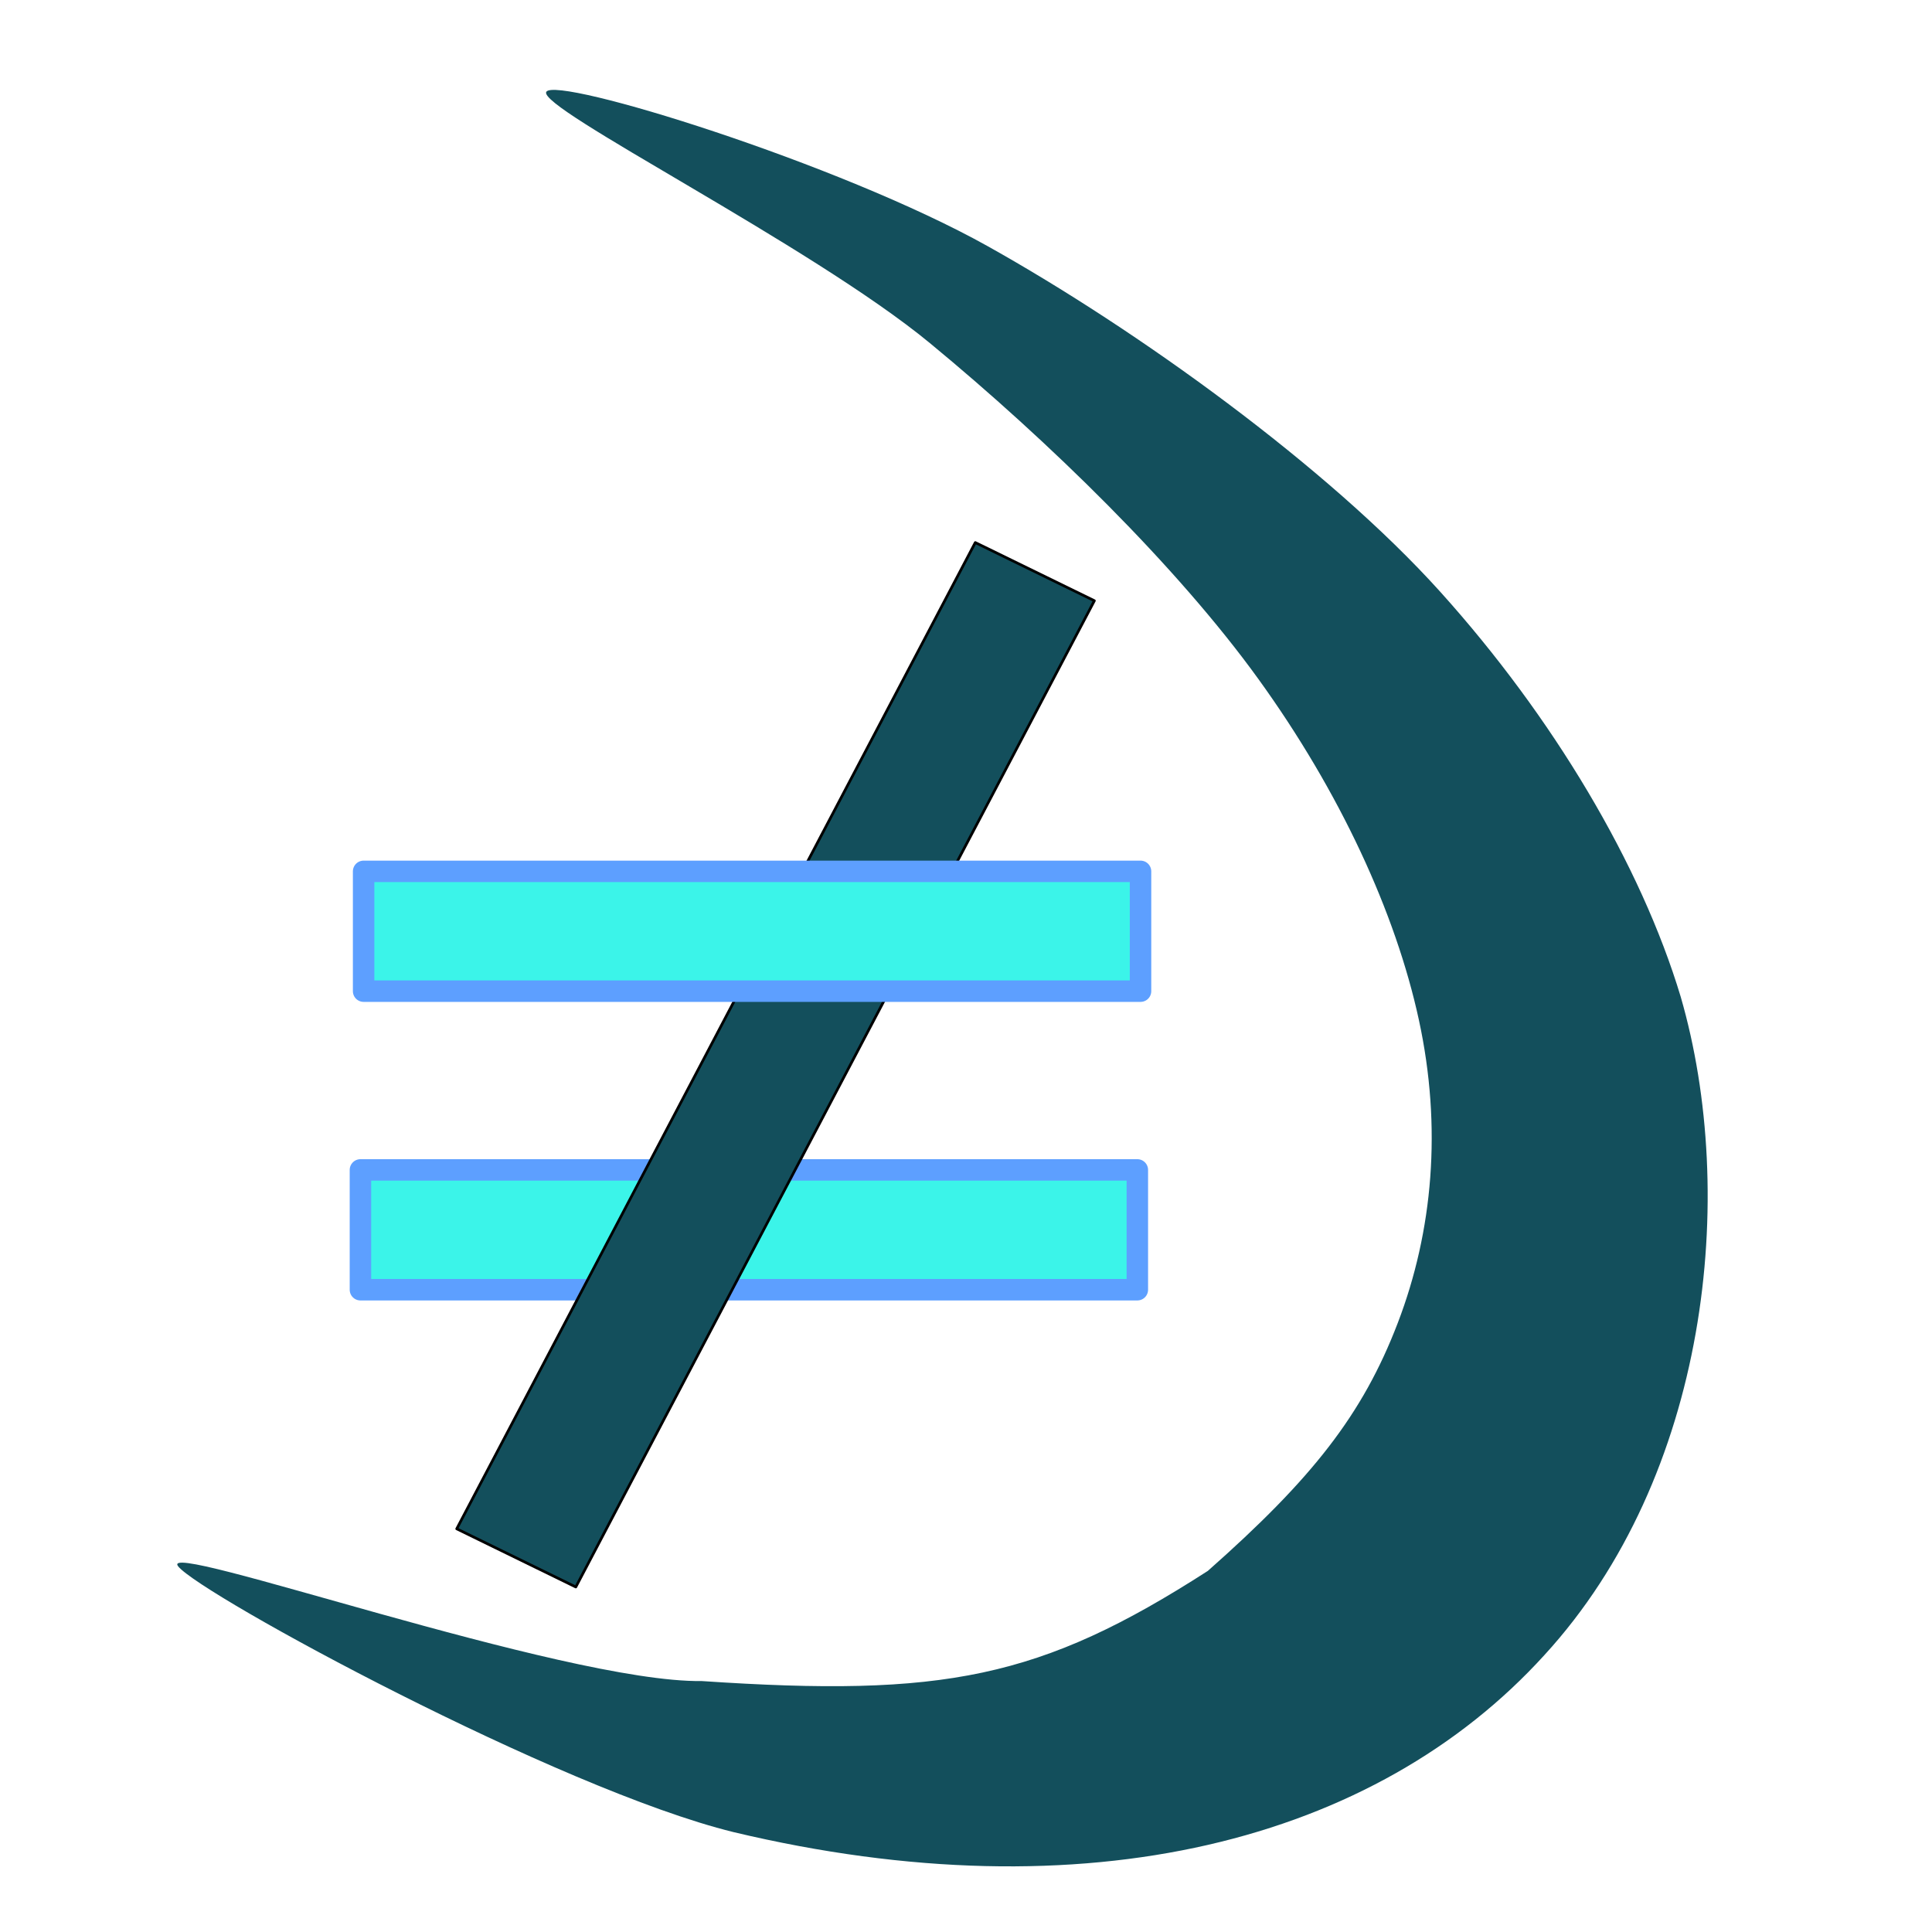 <?xml version="1.0" encoding="UTF-8" standalone="no"?>
<svg
   xmlns:dc="http://purl.org/dc/elements/1.1/"
   xmlns:cc="http://creativecommons.org/ns#"
   xmlns:rdf="http://www.w3.org/1999/02/22-rdf-syntax-ns#"
   xmlns:svg="http://www.w3.org/2000/svg"
   xmlns="http://www.w3.org/2000/svg"
   xmlns:sodipodi="http://sodipodi.sourceforge.net/DTD/sodipodi-0.dtd"
   xmlns:inkscape="http://www.inkscape.org/namespaces/inkscape"
   version="1.1"
   viewBox="0 0 720 720"
   stroke-miterlimit="10"
   id="svg2"
   inkscape:version="0.91 r13725"
   sodipodi:docname="diversicon-core-500px.svg"
   width="720"
   height="720"
   style="fill:none;stroke:none;stroke-linecap:square;stroke-miterlimit:10"
   inkscape:export-filename="/home/da/Da/prj/diversicon-core/prj/docs/img/diversicon-500px.png"
   inkscape:export-xdpi="62.5"
   inkscape:export-ydpi="62.5">
  <defs
     id="defs29" />
  <sodipodi:namedview
     pagecolor="#ffffff"
     bordercolor="#666666"
     borderopacity="1"
     objecttolerance="10"
     gridtolerance="10"
     guidetolerance="10"
     inkscape:pageopacity="0"
     inkscape:pageshadow="2"
     inkscape:window-width="1366"
     inkscape:window-height="739"
     id="namedview27"
     showgrid="false"
     inkscape:zoom="0.23177389"
     inkscape:cx="-240.51716"
     inkscape:cy="238.32342"
     inkscape:window-x="0"
     inkscape:window-y="0"
     inkscape:window-maximized="1"
     inkscape:current-layer="g7" />
  <clipPath
     id="p.0">
    <path
       d="M 0,0 960,0 960,720 0,720 0,0 Z"
       id="path5"
       inkscape:connector-curvature="0"
       style="clip-rule:nonzero" />
  </clipPath>
  <g
     clip-path="url(#p.0)"
     id="g7"
     transform="translate(-102.746,9.153)">
    <path
       d="m 0,0 960,0 0,720 -960,0 z"
       id="path9"
       inkscape:connector-curvature="0"
       style="fill:#000000;fill-opacity:0;fill-rule:nonzero" />
    <path
       d="m 237.069,426.843 289.53,0 0,44.644 -289.53,0 z"
       id="path13"
       inkscape:connector-curvature="0"
       style="fill:#3bf4e9;fill-opacity:1;fill-rule:nonzero;stroke:#5d9fff;stroke-width:8;stroke-linecap:butt;stroke-linejoin:round;stroke-miterlimit:10;stroke-dasharray:none;stroke-opacity:1" />
    <path
       d="M 272.952,560.593 466.209,193.04 510.589,214.72 317.333,582.273 Z"
       id="path15"
       inkscape:connector-curvature="0"
       style="fill:#134f5c;fill-rule:nonzero" />
    <path
       d="M 272.952,560.593 466.209,193.04 510.589,214.72 317.333,582.273 Z"
       id="path17"
       inkscape:connector-curvature="0"
       style="fill-rule:nonzero;stroke:#000000;stroke-width:1;stroke-linecap:butt;stroke-linejoin:round" />
    <path
       d="m 306.337,25.07 c -3.61,6.008 98.694,57.148 142.919,93.615 44.225,36.466 92.05,83.133 122.429,125.182 30.379,42.049 51.181,87.113 59.843,127.111 8.663,39.998 5.241,78.662 -7.868,112.878 -13.109,34.216 -31.877,58.023 -70.784,92.416 -62.459,40.202 -98.463,47.121 -188.639,41.054 -51.404,0.687 -203.716,-53.437 -195.072,-42.721 8.644,10.715 141.94,83.055 206.937,99.014 131.417,31.321 239.198,3.399 302.207,-65.986 61.1,-66.641 72.263,-171.255 50.788,-245.308 C 714.254,312.999 681.45,257.949 639.437,211.335 597.424,164.72 526.433,113.683 470.917,82.639 415.4,51.595 309.947,19.063 306.337,25.07 Z"
       id="path19"
       inkscape:connector-curvature="0"
       style="fill:#134f5c;fill-rule:nonzero"
       sodipodi:nodetypes="cssssccscccsscc" />
    <path
       d="m 238.256,315.577 289.53,0 0,44.644 -289.53,0 z"
       id="path25"
       inkscape:connector-curvature="0"
       style="fill:#3bf4e9;fill-opacity:1;fill-rule:nonzero;stroke:#5d9fff;stroke-width:8;stroke-linecap:butt;stroke-linejoin:round;stroke-miterlimit:10;stroke-dasharray:none;stroke-opacity:1" />
  </g>
</svg>
